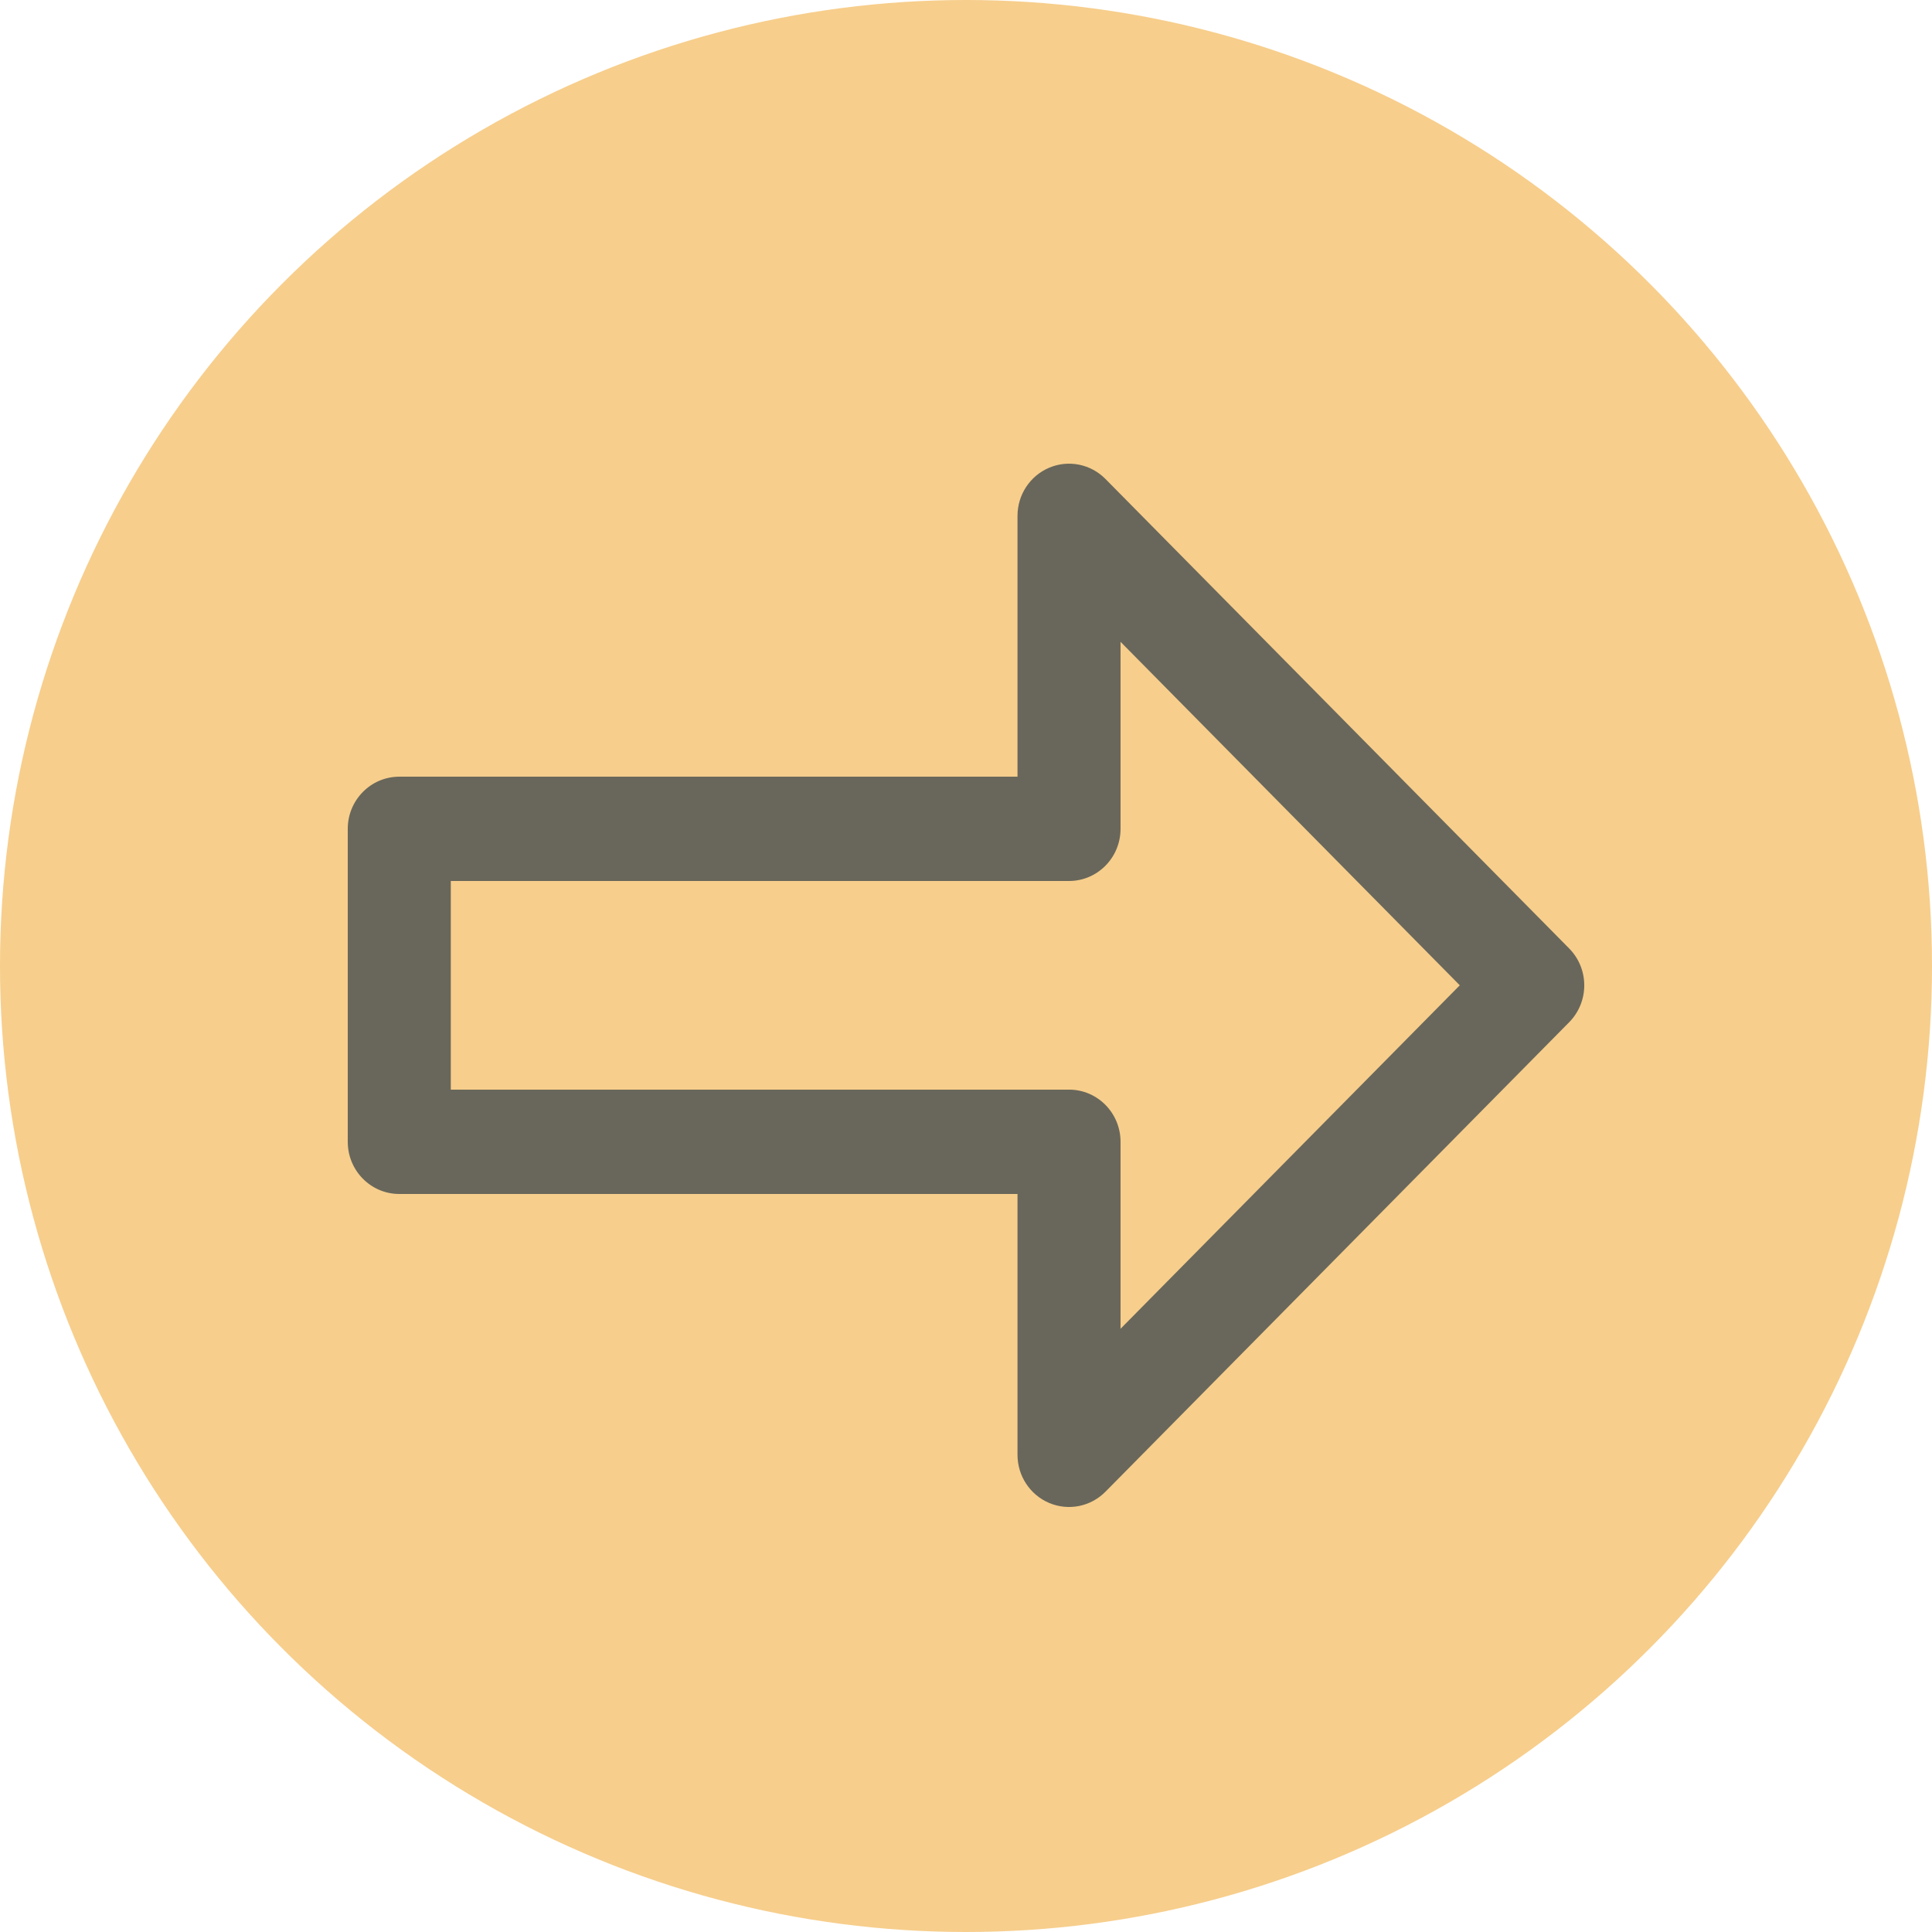 <svg width="100" height="100" viewBox="0 0 100 100" xmlns="http://www.w3.org/2000/svg">
    <title>Login Register Icon</title>
    <g transform="translate(0 0)" fill="none">
        <circle fill="#F7CE8C" cx="50" cy="50" r="50"/>
        <path d="M57.219 24.792c-.763-.773-1.91-1.004-2.907-.586-.997.418-1.647 1.404-1.646 2.496v13.499h-31.999c-1.473 0-2.667 1.209-2.667 2.7v16.199c0 1.491 1.194 2.7 2.667 2.7h31.999v13.499c-.001 1.093.649 2.079 1.647 2.497.997.418 2.144.186 2.907-.587l23.999-24.298c.501-.506.782-1.194.782-1.91 0-.717-.281-1.404-.782-1.91l-23.999-24.298zm.78 43.986v-9.679c0-1.491-1.194-2.7-2.667-2.7h-31.999v-10.799h31.999c1.473 0 2.667-1.209 2.667-2.7v-9.679l17.559 17.778-17.559 17.778z" fill="#69675B" fill-rule="nonzero"/>
    </g>
</svg>